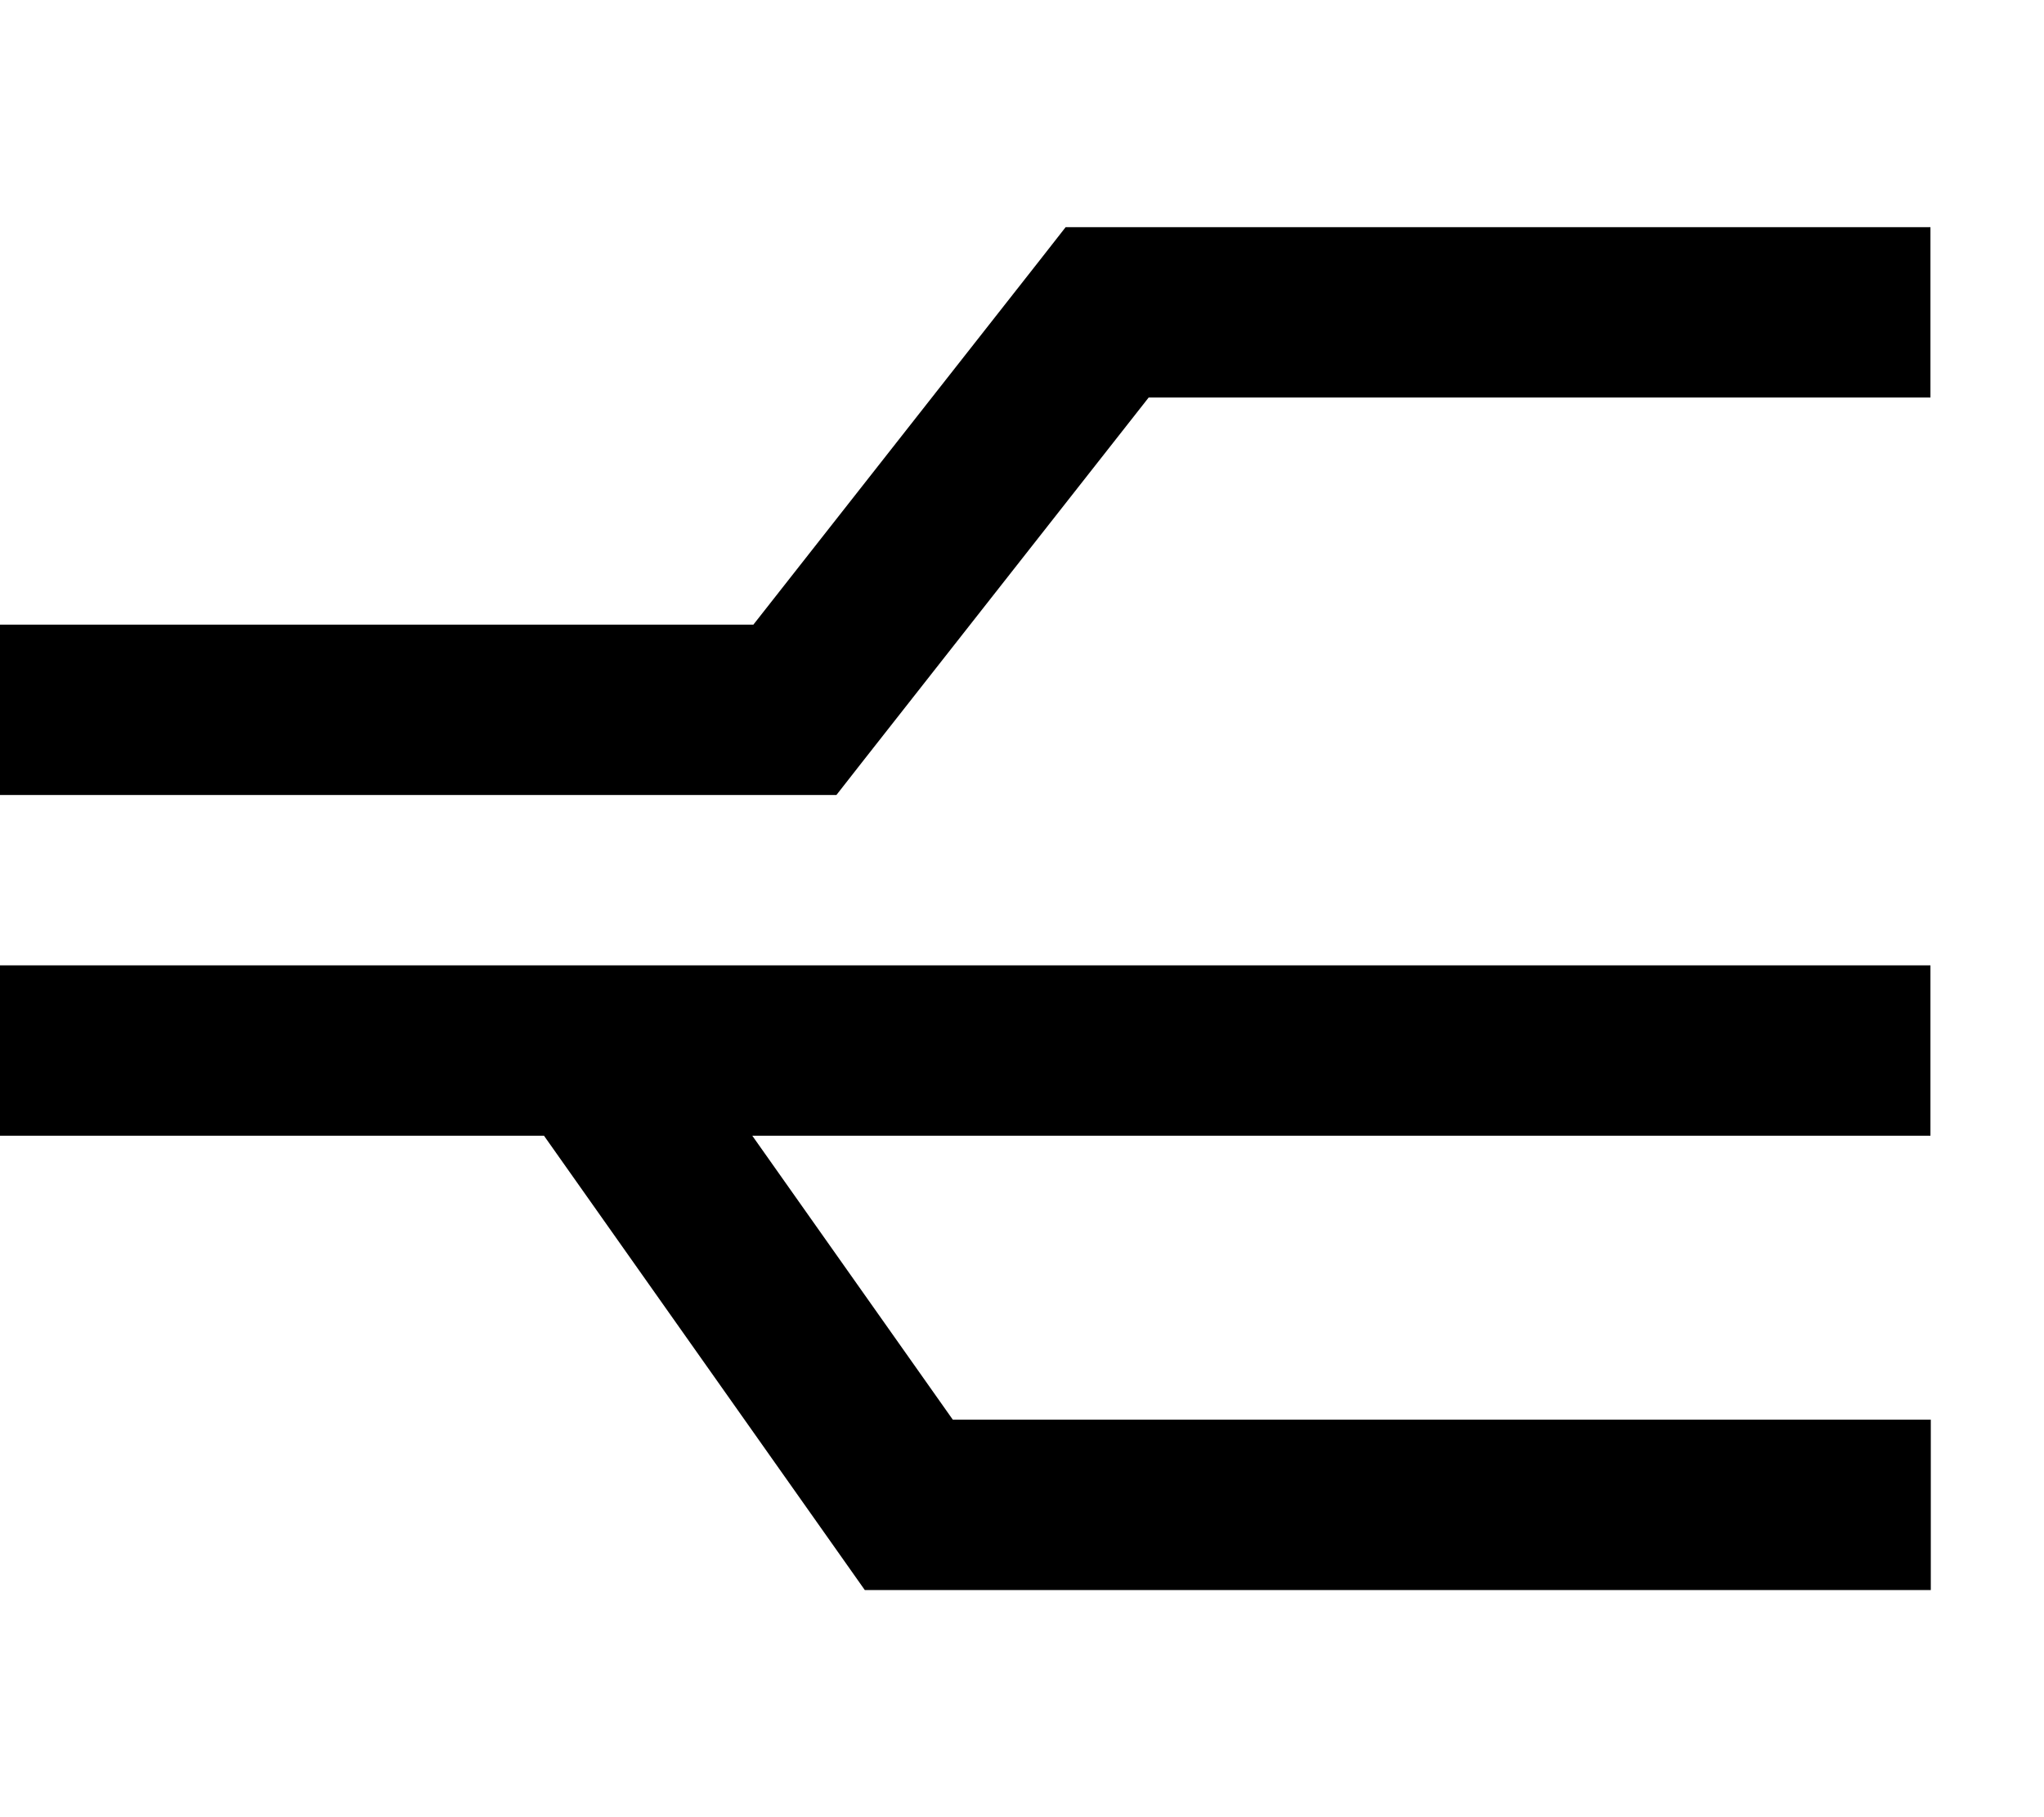<svg xmlns="http://www.w3.org/2000/svg" viewBox="0 0 576 512"><!--! Font Awesome Pro 7.1.0 by @fontawesome - https://fontawesome.com License - https://fontawesome.com/license (Commercial License) Copyright 2025 Fonticons, Inc. --><path fill="currentColor" d="M300.3 64l243.7 0 0 48-220.3 0-80.8 102.8-7.2 9.2-235.7 0 0-48 212.3 0 80.8-102.8 7.2-9.2zM153.2 320l-153.2 0 0-48 544 0 0 48-332 0 56.5 80 275.6 0 0 48-300.4 0-7.2-10.2-83.2-117.8z"/></svg>
